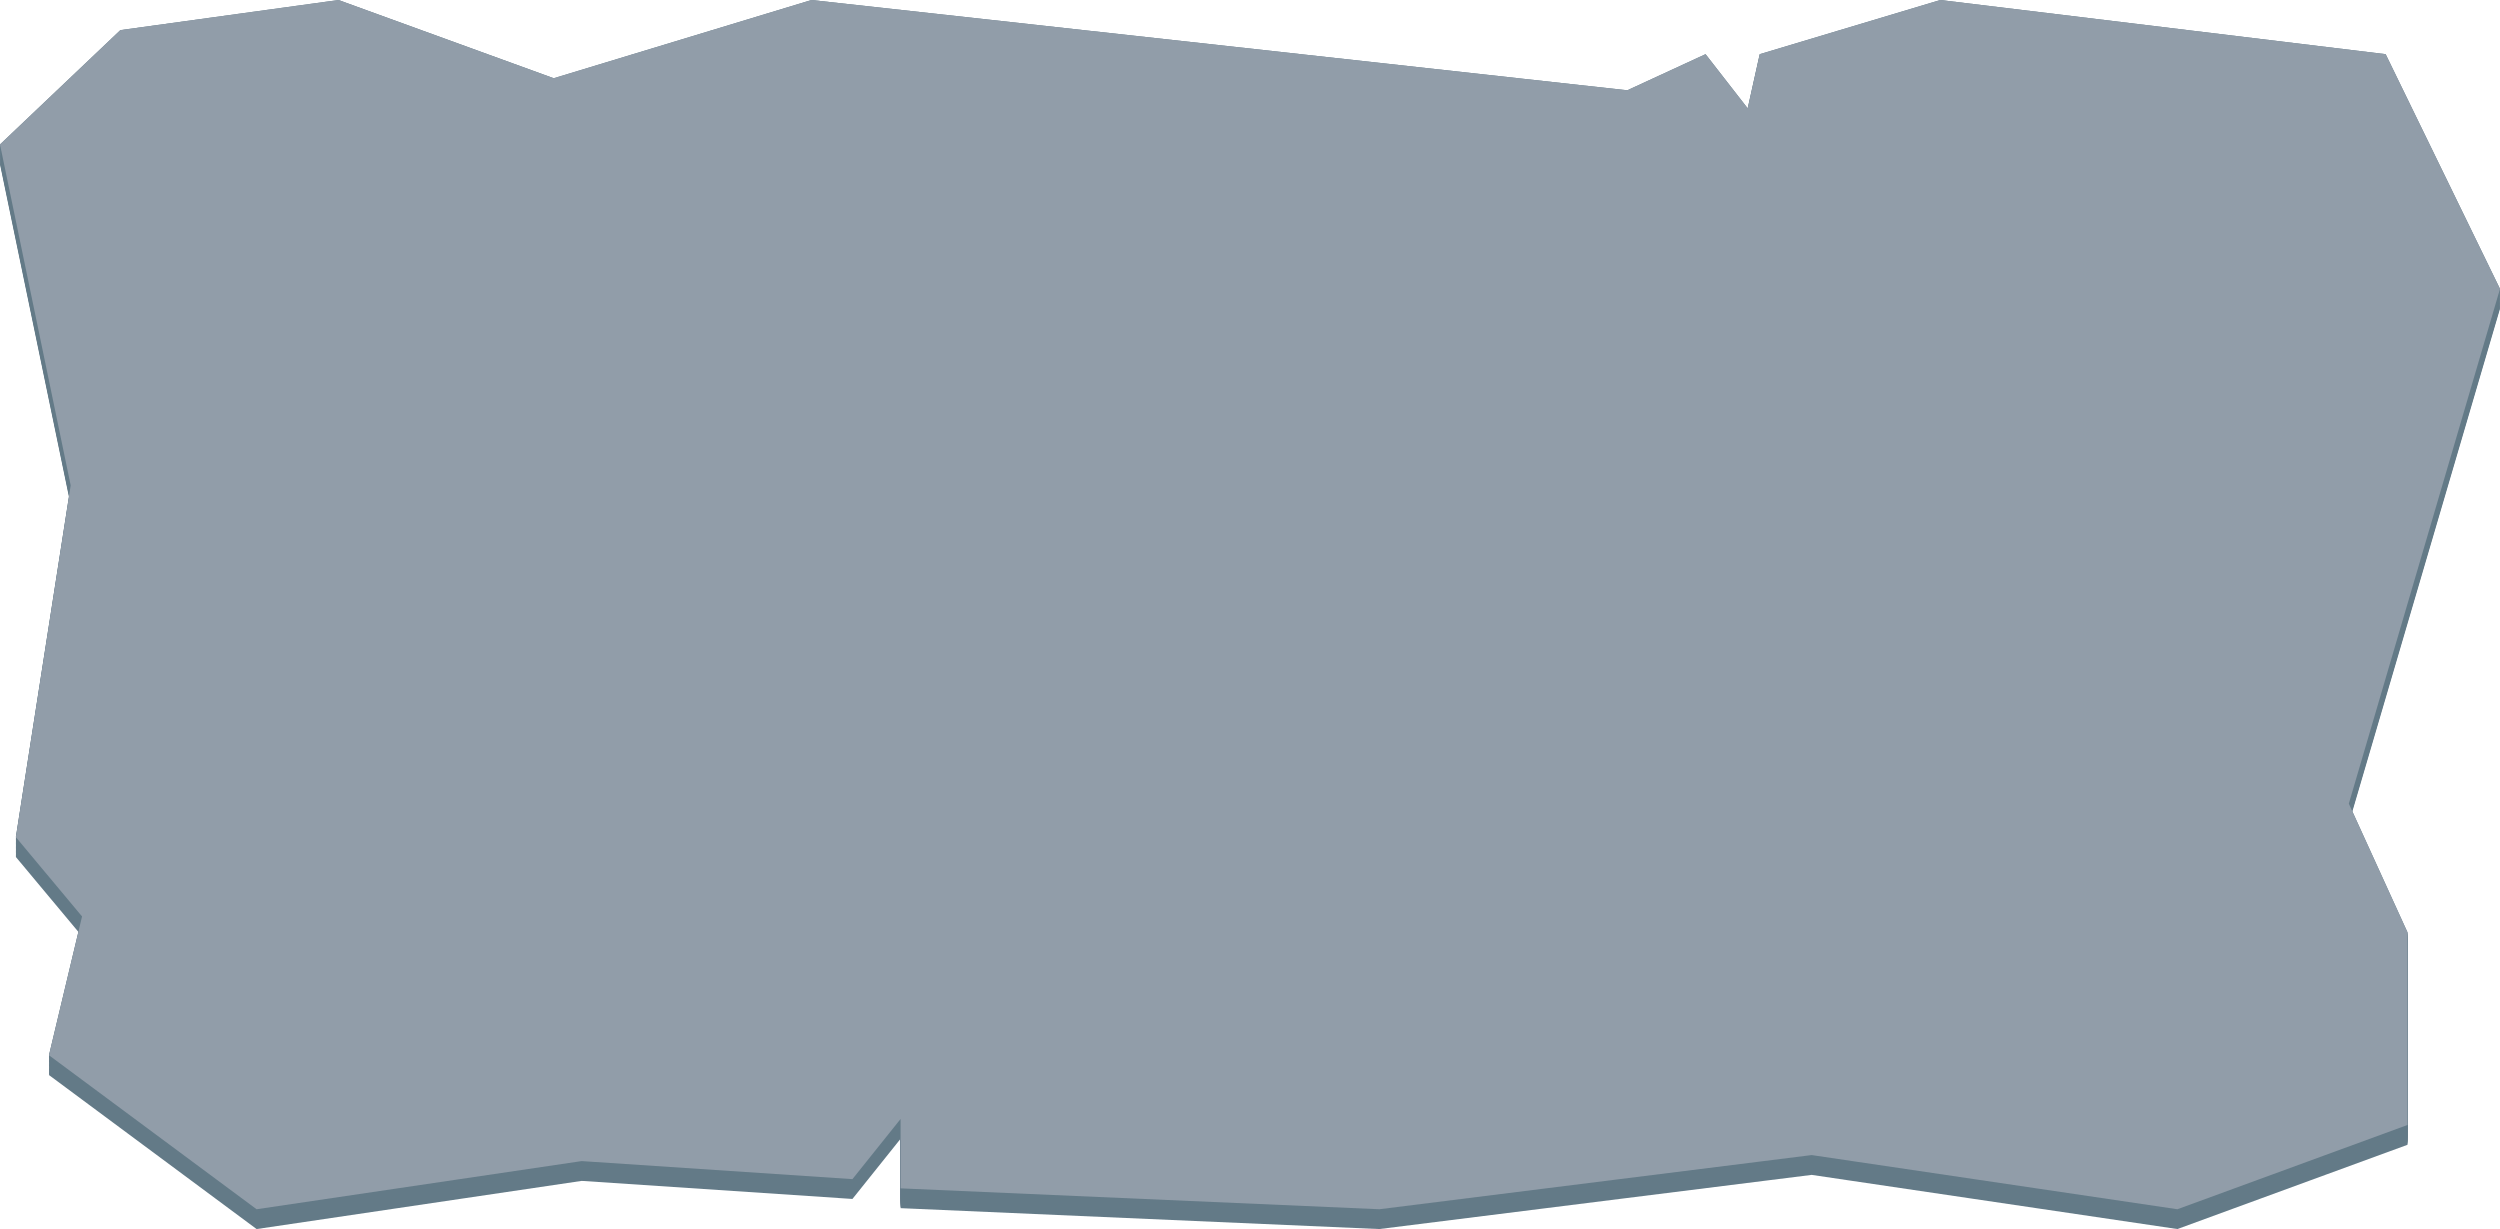 <?xml version="1.0" encoding="UTF-8"?>
<svg id="Calque_2" data-name="Calque 2" xmlns="http://www.w3.org/2000/svg" viewBox="0 0 1893 930.64">
  <defs>
    <style>
      .cls-1 {
        fill: #919da9;
      }

      .cls-2 {
        fill: #637a87;
      }
    </style>
  </defs>
  <g id="Calque_1-2" data-name="Calque 1">
    <g id="gris">
      <g>
        <polygon class="cls-2" points="0 124.38 53.52 382.53 12 648.89 62.13 708.94 37.07 814.02 194.29 930.64 440.39 894.18 645.46 907.85 681.92 862.28 681.92 914.82 1044.42 930.64 1371.8 889.62 1648.72 930.64 1822.97 866.83 1822.97 721 1778.52 623.53 1893 233.75 1806.41 56.02 1469.17 15 1332.45 56.02 1323.34 97.03 1291.44 56.02 1232.19 83.36 614.43 15 419.27 74.24 256.28 15 91.15 37.79 0 124.38"/>
        <polygon class="cls-2" points="0 123.38 53.52 381.53 12 647.89 62.13 707.94 37.07 813.02 194.29 929.64 440.39 893.18 645.46 906.85 681.92 861.28 681.92 913.82 1044.42 929.64 1371.8 888.62 1648.72 929.64 1822.97 865.83 1822.97 720 1778.52 622.53 1893 232.75 1806.41 55.02 1469.17 14 1332.45 55.02 1323.34 96.03 1291.44 55.02 1232.19 82.36 614.43 14 419.27 73.24 256.28 14 91.15 36.79 0 123.38"/>
        <polygon class="cls-2" points="0 122.38 53.52 380.53 12 646.89 62.13 706.94 37.07 812.02 194.29 928.64 440.39 892.18 645.46 905.85 681.92 860.28 681.92 912.82 1044.42 928.64 1371.8 887.62 1648.72 928.64 1822.97 864.83 1822.97 719 1778.52 621.53 1893 231.75 1806.41 54.02 1469.17 13 1332.45 54.02 1323.34 95.03 1291.44 54.02 1232.19 81.36 614.43 13 419.27 72.24 256.28 13 91.15 35.79 0 122.38"/>
        <polygon class="cls-2" points="0 121.38 53.52 379.53 12 645.89 62.13 705.94 37.07 811.02 194.29 927.64 440.39 891.18 645.46 904.85 681.92 859.28 681.92 911.82 1044.42 927.64 1371.8 886.62 1648.72 927.64 1822.97 863.83 1822.97 718 1778.52 620.53 1893 230.75 1806.41 53.02 1469.17 12 1332.45 53.02 1323.34 94.03 1291.44 53.02 1232.19 80.36 614.43 12 419.27 71.24 256.28 12 91.15 34.79 0 121.38"/>
        <polygon class="cls-2" points="0 120.38 53.52 378.53 12 644.89 62.13 704.94 37.07 810.02 194.29 926.64 440.39 890.18 645.46 903.85 681.92 858.28 681.92 910.82 1044.42 926.64 1371.8 885.62 1648.72 926.64 1822.97 862.83 1822.97 717 1778.52 619.53 1893 229.75 1806.41 52.02 1469.17 11 1332.45 52.02 1323.34 93.03 1291.44 52.02 1232.19 79.36 614.43 11 419.27 70.24 256.28 11 91.15 33.79 0 120.38"/>
        <polygon class="cls-2" points="0 119.38 53.52 377.53 12 643.89 62.13 703.94 37.07 809.02 194.29 925.64 440.39 889.18 645.46 902.85 681.92 857.28 681.92 909.82 1044.42 925.64 1371.8 884.62 1648.72 925.64 1822.97 861.83 1822.97 716 1778.52 618.53 1893 228.75 1806.41 51.02 1469.17 10 1332.45 51.02 1323.34 92.03 1291.44 51.02 1232.19 78.36 614.43 10 419.27 69.24 256.28 10 91.15 32.79 0 119.38"/>
        <polygon class="cls-2" points="0 118.38 53.52 376.53 12 642.89 62.13 702.94 37.07 808.02 194.29 924.64 440.39 888.18 645.46 901.85 681.92 856.28 681.92 908.82 1044.42 924.64 1371.8 883.62 1648.72 924.64 1822.97 860.83 1822.97 715 1778.52 617.53 1893 227.75 1806.41 50.02 1469.17 9 1332.45 50.02 1323.34 91.03 1291.44 50.02 1232.19 77.36 614.43 9 419.27 68.24 256.28 9 91.15 31.79 0 118.38"/>
        <polygon class="cls-2" points="0 117.38 53.52 375.53 12 641.89 62.13 701.94 37.07 807.02 194.29 923.64 440.39 887.18 645.46 900.85 681.92 855.28 681.92 907.82 1044.42 923.64 1371.8 882.62 1648.72 923.64 1822.97 859.83 1822.97 714 1778.52 616.53 1893 226.75 1806.41 49.02 1469.17 8 1332.45 49.02 1323.34 90.03 1291.44 49.02 1232.19 76.36 614.43 8 419.27 67.24 256.28 8 91.15 30.79 0 117.38"/>
        <polygon class="cls-2" points="0 116.38 53.52 374.53 12 640.89 62.13 700.94 37.07 806.02 194.29 922.64 440.39 886.18 645.46 899.85 681.92 854.28 681.92 906.82 1044.42 922.64 1371.8 881.62 1648.72 922.64 1822.97 858.83 1822.97 713 1778.52 615.53 1893 225.75 1806.41 48.02 1469.17 7 1332.45 48.02 1323.34 89.03 1291.44 48.02 1232.19 75.36 614.43 7 419.27 66.24 256.28 7 91.15 29.79 0 116.38"/>
        <polygon class="cls-2" points="0 115.38 53.52 373.53 12 639.89 62.13 699.94 37.07 805.02 194.29 921.64 440.39 885.18 645.46 898.85 681.92 853.28 681.92 905.82 1044.42 921.64 1371.8 880.62 1648.72 921.64 1822.97 857.83 1822.97 712 1778.52 614.53 1893 224.75 1806.41 47.02 1469.17 6 1332.45 47.02 1323.34 88.03 1291.44 47.02 1232.19 74.36 614.43 6 419.27 65.24 256.28 6 91.15 28.79 0 115.38"/>
        <polygon class="cls-2" points="0 114.38 53.52 372.53 12 638.89 62.13 698.94 37.07 804.02 194.29 920.64 440.39 884.18 645.46 897.85 681.92 852.28 681.92 904.82 1044.42 920.64 1371.8 879.62 1648.72 920.64 1822.97 856.83 1822.97 711 1778.52 613.53 1893 223.75 1806.41 46.02 1469.17 5 1332.45 46.02 1323.34 87.03 1291.44 46.02 1232.19 73.36 614.43 5 419.27 64.24 256.28 5 91.15 27.79 0 114.38"/>
        <polygon class="cls-2" points="0 113.38 53.52 371.53 12 637.89 62.13 697.94 37.07 803.02 194.29 919.64 440.39 883.18 645.46 896.85 681.92 851.28 681.92 903.82 1044.42 919.64 1371.8 878.62 1648.72 919.64 1822.97 855.83 1822.97 710 1778.52 612.53 1893 222.75 1806.41 45.02 1469.17 4 1332.45 45.02 1323.34 86.03 1291.44 45.02 1232.19 72.36 614.43 4 419.27 63.24 256.28 4 91.15 26.79 0 113.38"/>
        <polygon class="cls-2" points="0 112.38 53.52 370.53 12 636.89 62.13 696.94 37.07 802.02 194.29 918.64 440.39 882.18 645.46 895.85 681.92 850.28 681.92 902.82 1044.42 918.64 1371.8 877.62 1648.72 918.64 1822.97 854.83 1822.97 709 1778.52 611.53 1893 221.75 1806.41 44.02 1469.17 3 1332.45 44.02 1323.34 85.03 1291.44 44.02 1232.19 71.36 614.43 3 419.27 62.24 256.28 3 91.15 25.79 0 112.38"/>
        <polygon class="cls-2" points="0 111.38 53.52 369.53 12 635.89 62.13 695.94 37.07 801.02 194.29 917.64 440.39 881.18 645.46 894.85 681.92 849.28 681.92 901.82 1044.42 917.64 1371.8 876.62 1648.72 917.64 1822.97 853.83 1822.97 708 1778.52 610.53 1893 220.75 1806.41 43.02 1469.17 2 1332.45 43.02 1323.34 84.03 1291.44 43.02 1232.19 70.36 614.43 2 419.27 61.24 256.28 2 91.15 24.79 0 111.38"/>
        <polygon class="cls-2" points="0 110.38 53.52 368.53 12 634.89 62.13 694.94 37.07 800.02 194.29 916.64 440.39 880.18 645.46 893.85 681.92 848.28 681.92 900.82 1044.42 916.64 1371.8 875.62 1648.72 916.64 1822.97 852.83 1822.97 707 1778.52 609.53 1893 219.75 1806.41 42.02 1469.17 1 1332.45 42.02 1323.34 83.03 1291.44 42.02 1232.19 69.36 614.43 1 419.27 60.24 256.28 1 91.15 23.79 0 110.38"/>
        <polygon class="cls-2" points="0 109.38 53.52 367.53 12 633.89 62.13 693.94 37.07 799.02 194.29 915.64 440.39 879.18 645.46 892.85 681.92 847.28 681.92 899.82 1044.42 915.64 1371.8 874.62 1648.72 915.64 1822.97 851.83 1822.97 706 1778.52 608.53 1893 218.75 1806.41 41.02 1469.17 0 1332.45 41.02 1323.34 82.03 1291.44 41.02 1232.19 68.36 614.43 0 419.27 59.24 256.28 0 91.15 22.79 0 109.38"/>
      </g>
      <polygon class="cls-1" points="0 109.38 53.52 367.53 12 633.89 62.13 693.94 37.07 799.02 194.29 915.64 440.39 879.18 645.46 892.85 681.92 847.28 681.92 899.82 1044.42 915.64 1371.8 874.62 1648.72 915.64 1822.97 851.83 1822.97 706 1778.52 608.53 1893 218.75 1806.41 41.02 1469.17 0 1332.45 41.02 1323.34 82.03 1291.44 41.02 1232.19 68.36 614.43 0 419.27 59.24 256.28 0 91.15 22.79 0 109.38"/>
    </g>
  </g>
</svg>